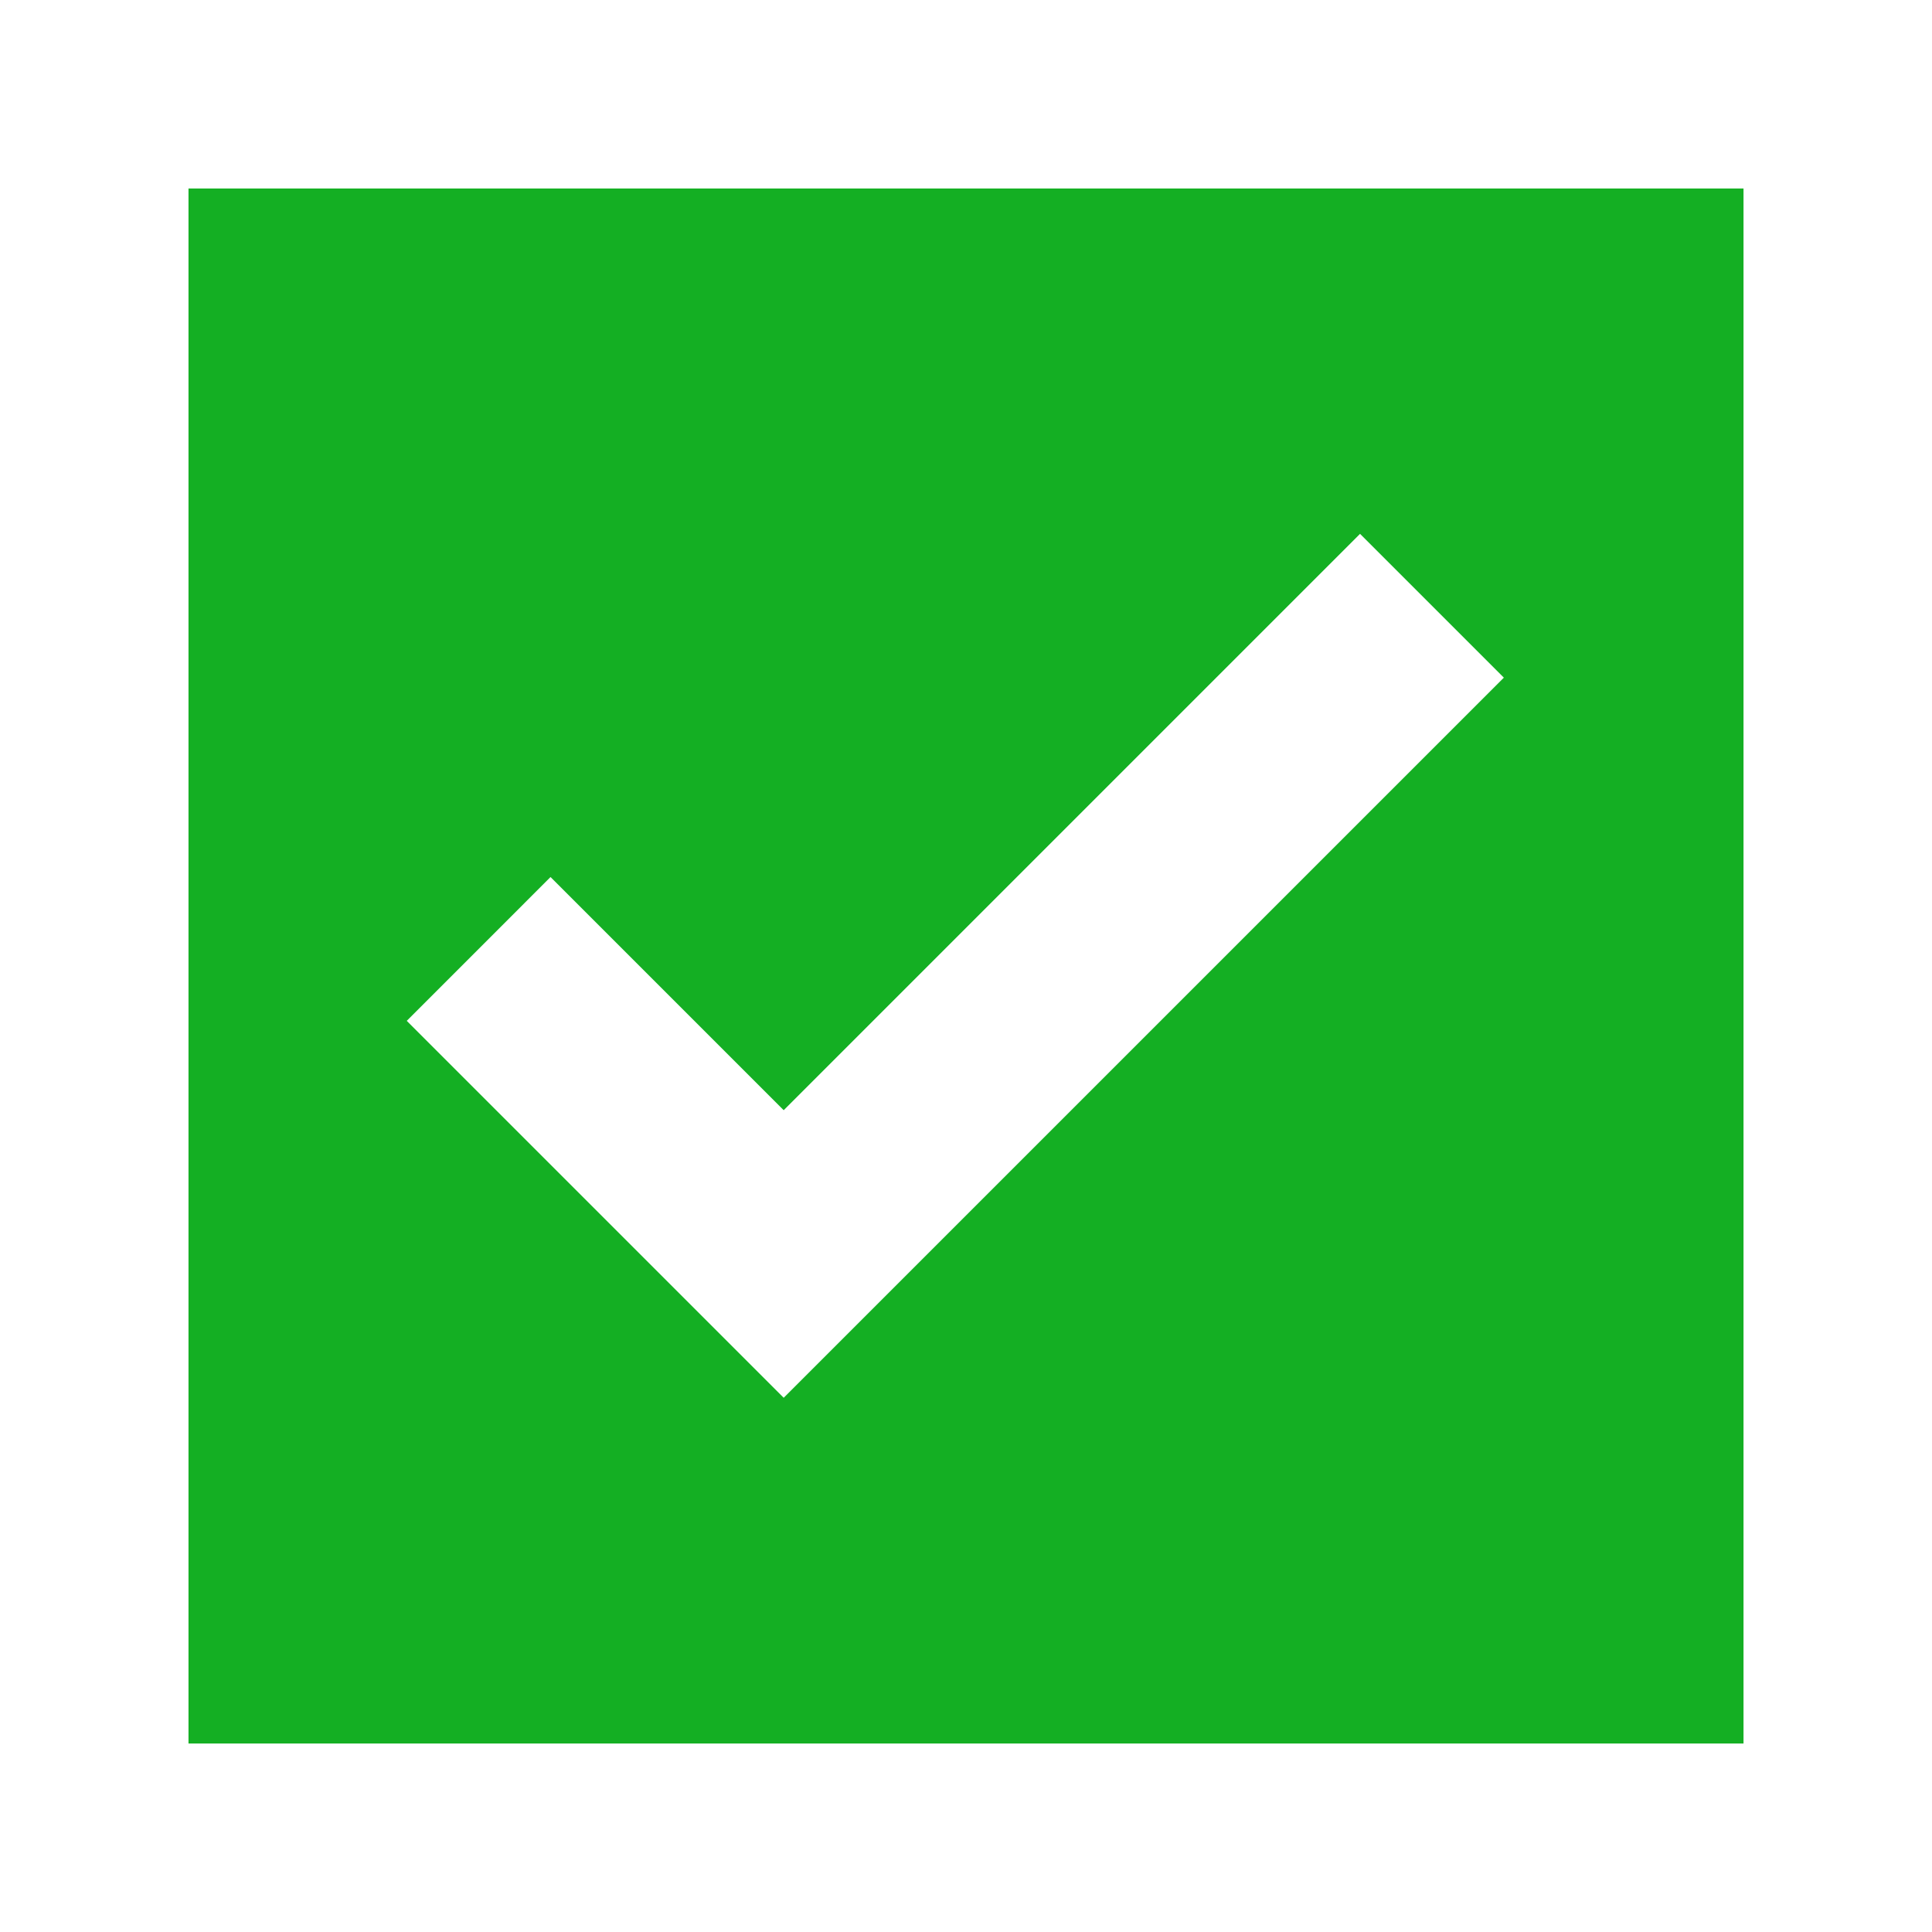 <svg width="41" height="41" viewBox="0 0 41 41" fill="none" xmlns="http://www.w3.org/2000/svg">
<rect x="0" y="0" width="41" height="41" fill="#333333" stroke="none"/>
<rect x="2" y="2" width="37" height="37" fill="#14AF23" stroke="white" stroke-width="4"/>
<path fill-rule="evenodd" clip-rule="evenodd" d="M31.914 14.381L16.631 29.663L8.632 21.664L11.683 18.612L16.631 23.56L28.862 11.329L31.914 14.381Z" fill="white"/>
</svg>
